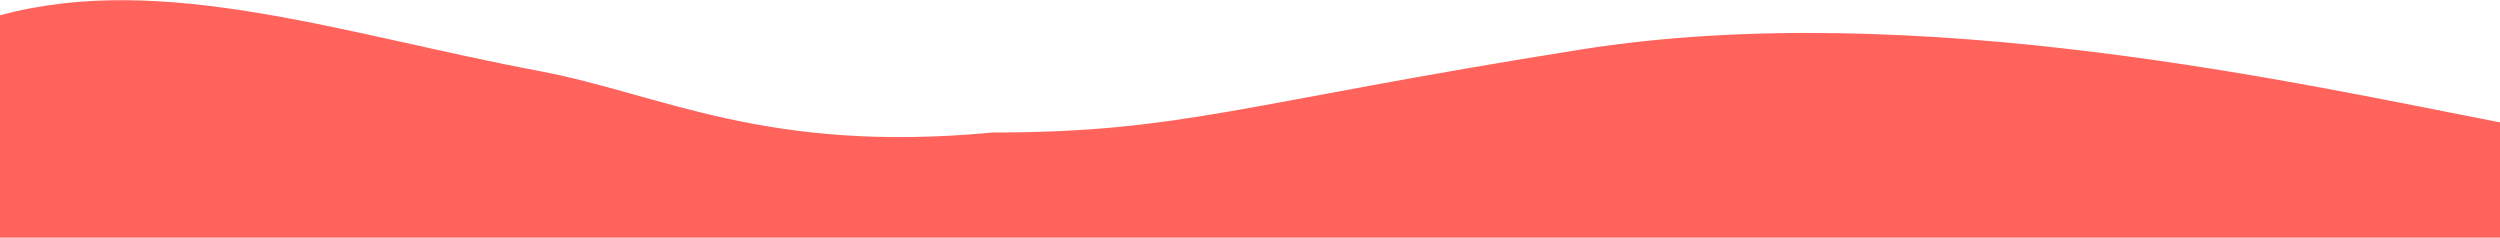<svg width="1915" height="182" viewBox="0 0 1915 182" fill="none" xmlns="http://www.w3.org/2000/svg">
<path d="M413.5 54.5C263.497 26.273 124.667 -22.116 0 11.717V235.217H1915V93.717C1767.33 65.383 1468.5 -3 1210.5 38C952.5 79 905.5 101.5 760.5 101.5C586.5 118 506.5 72 413.5 54.5Z" fill="#FF635B"/>
</svg>
